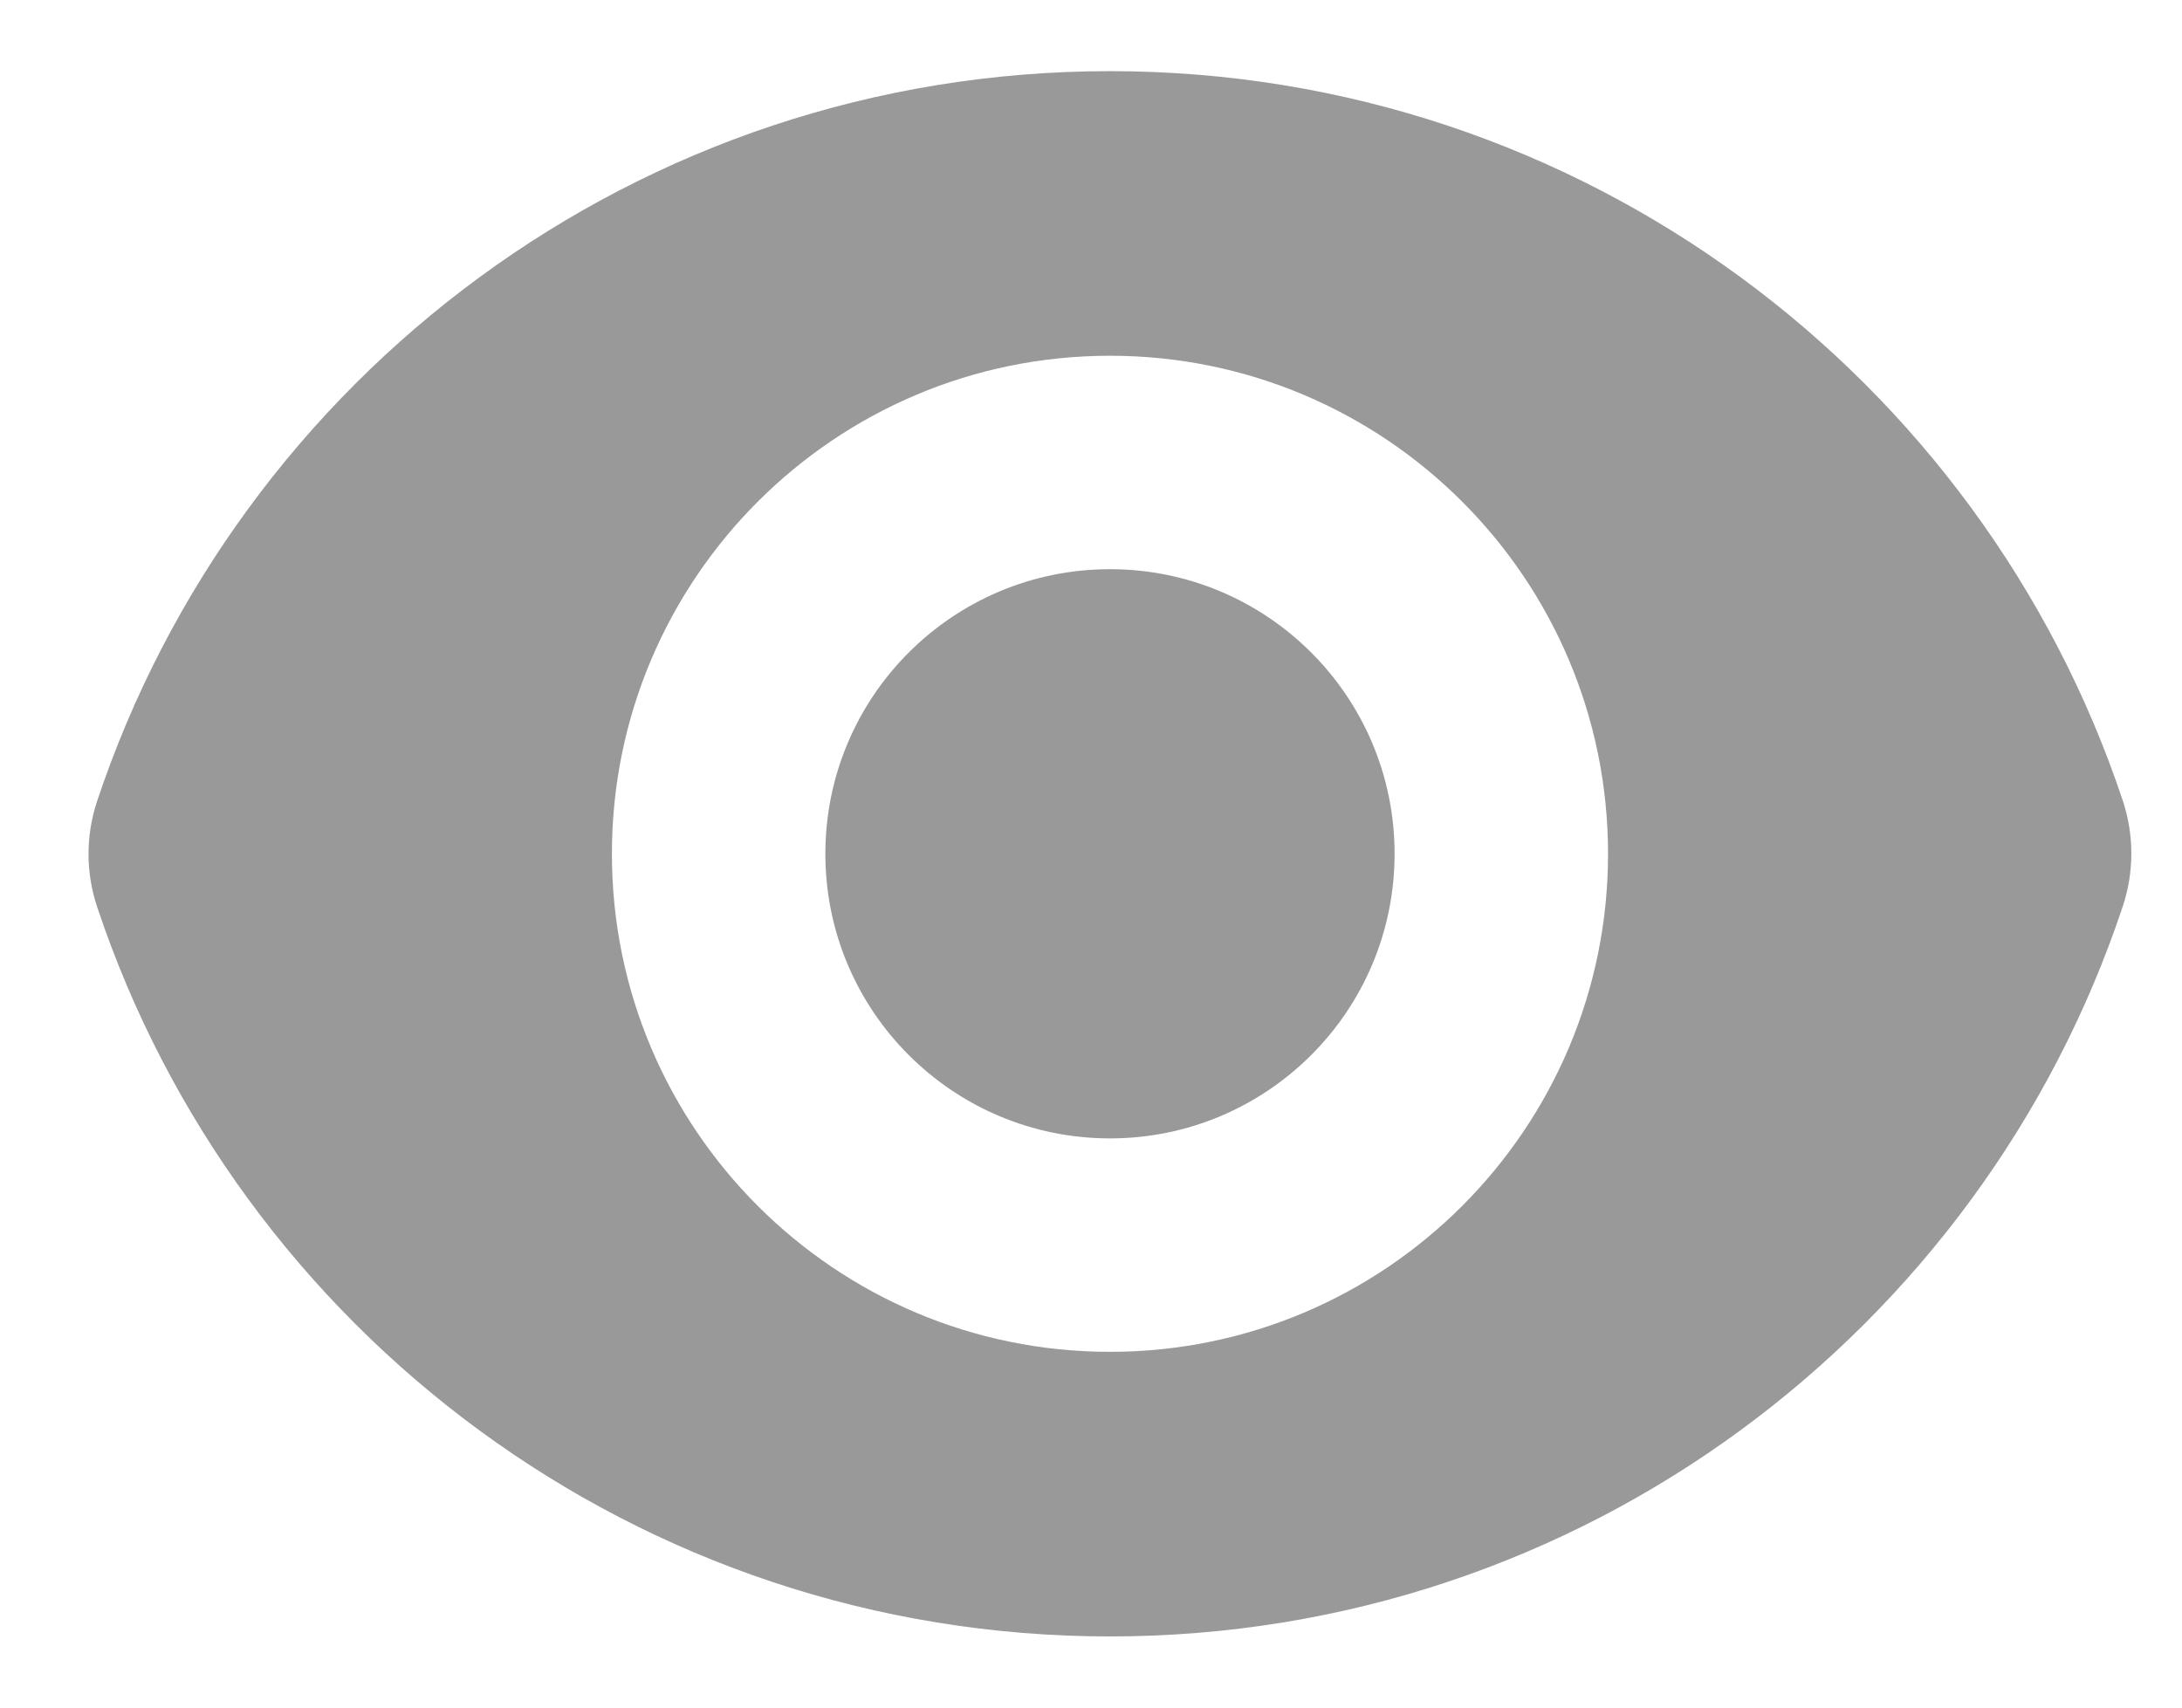 <svg width="23" height="18" viewBox="0 0 23 18" fill="none" xmlns="http://www.w3.org/2000/svg">
<path d="M11.7 12C13.357 12 14.7 10.657 14.7 9C14.7 7.343 13.357 6 11.7 6C10.043 6 8.7 7.343 8.7 9C8.7 10.657 10.043 12 11.7 12Z" fill="#999999"/>
<path fill-rule="evenodd" clip-rule="evenodd" d="M1.023 8.447C2.511 3.976 6.728 0.75 11.701 0.75C16.671 0.75 20.887 3.973 22.376 8.44C22.496 8.802 22.496 9.192 22.376 9.553C20.889 14.024 16.671 17.25 11.699 17.25C6.729 17.25 2.513 14.027 1.024 9.56C0.903 9.198 0.903 8.808 1.023 8.447ZM16.95 9C16.95 11.899 14.6 14.25 11.7 14.25C8.801 14.25 6.45 11.899 6.45 9C6.45 6.101 8.801 3.75 11.7 3.75C14.6 3.75 16.95 6.101 16.95 9Z" fill="#999999"/>
</svg>
